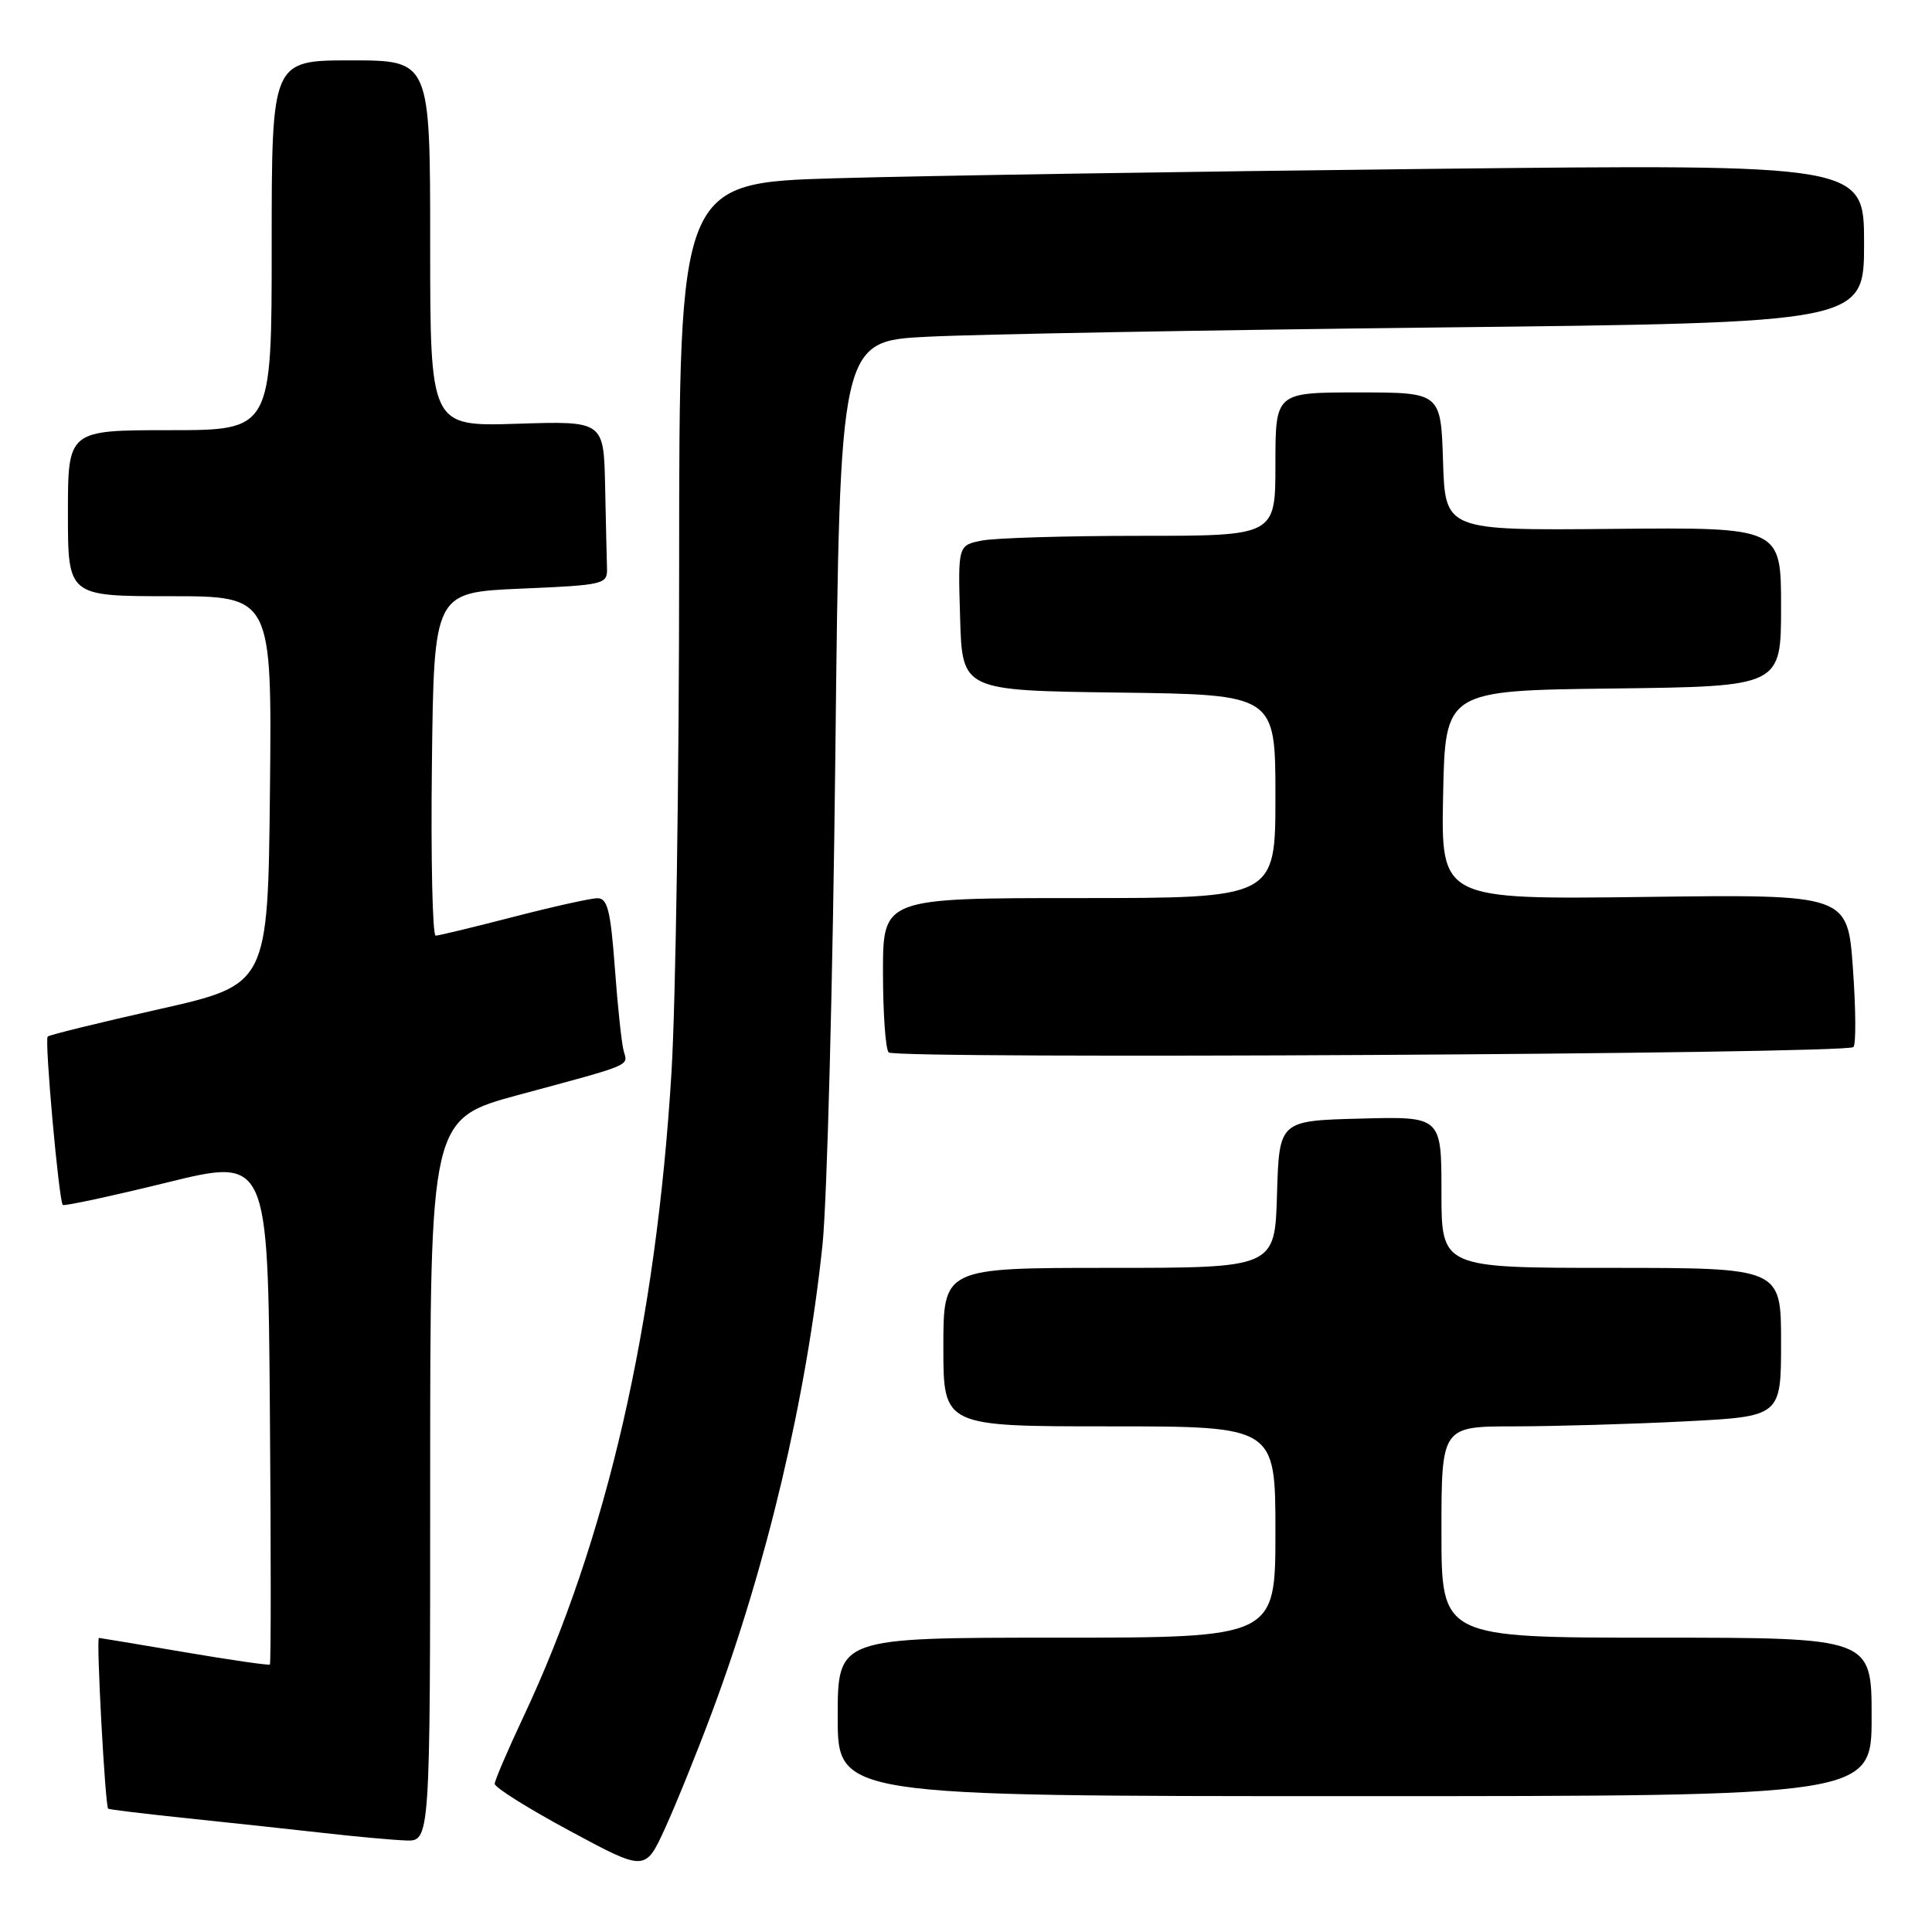 <?xml version="1.0" encoding="UTF-8" standalone="no"?>
<!DOCTYPE svg PUBLIC "-//W3C//DTD SVG 1.1//EN" "http://www.w3.org/Graphics/SVG/1.1/DTD/svg11.dtd" >
<svg xmlns="http://www.w3.org/2000/svg" xmlns:xlink="http://www.w3.org/1999/xlink" version="1.1" viewBox="0 0 256 256">
 <g >
 <path fill="currentColor"
d=" M 94.34 226.89 C 101.60 207.44 106.84 185.27 108.98 165.00 C 109.59 159.22 110.36 129.91 110.69 99.85 C 111.29 45.20 111.29 45.20 122.89 44.62 C 129.28 44.29 159.81 43.74 190.75 43.39 C 247.00 42.76 247.00 42.76 247.00 32.25 C 247.00 21.75 247.00 21.75 189.25 22.38 C 157.49 22.73 122.16 23.29 110.75 23.62 C 90.00 24.23 90.00 24.23 89.99 74.87 C 89.99 102.71 89.53 132.93 88.98 142.00 C 86.95 175.51 80.41 203.99 69.35 227.50 C 67.28 231.90 65.57 235.89 65.55 236.36 C 65.52 236.83 70.00 239.64 75.50 242.60 C 85.50 247.99 85.50 247.99 88.13 242.24 C 89.57 239.08 92.37 232.18 94.34 226.89 Z  M 57.00 196.12 C 57.00 148.25 57.00 148.25 68.75 145.07 C 83.99 140.96 83.21 141.28 82.64 139.25 C 82.37 138.29 81.84 133.34 81.47 128.25 C 80.90 120.60 80.50 119.00 79.14 119.02 C 78.24 119.03 73.22 120.15 68.00 121.50 C 62.77 122.85 58.15 123.97 57.73 123.98 C 57.31 123.99 57.08 113.76 57.23 101.25 C 57.50 78.50 57.50 78.50 69.00 78.00 C 80.14 77.52 80.50 77.43 80.43 75.25 C 80.39 74.01 80.28 69.13 80.18 64.39 C 80.00 55.78 80.00 55.78 68.50 56.15 C 57.00 56.51 57.00 56.51 57.00 32.26 C 57.00 8.00 57.00 8.00 46.50 8.00 C 36.00 8.00 36.00 8.00 36.00 32.50 C 36.00 57.00 36.00 57.00 22.50 57.00 C 9.00 57.00 9.00 57.00 9.00 68.00 C 9.00 79.00 9.00 79.00 22.52 79.00 C 36.03 79.00 36.03 79.00 35.77 104.74 C 35.50 130.47 35.50 130.47 21.10 133.72 C 13.18 135.50 6.53 137.13 6.32 137.35 C 5.88 137.79 7.80 159.13 8.32 159.66 C 8.51 159.84 14.70 158.51 22.08 156.70 C 35.50 153.40 35.50 153.40 35.76 186.85 C 35.91 205.25 35.91 220.42 35.76 220.56 C 35.62 220.69 30.55 219.96 24.50 218.93 C 18.45 217.90 13.32 217.05 13.11 217.03 C 12.73 217.00 13.93 239.27 14.33 239.66 C 14.44 239.77 19.24 240.35 25.01 240.95 C 30.78 241.55 38.88 242.43 43.00 242.89 C 47.12 243.36 51.96 243.80 53.75 243.87 C 57.00 244.00 57.00 244.00 57.00 196.12 Z  M 248.00 227.50 C 248.00 217.00 248.00 217.00 219.50 217.00 C 191.00 217.00 191.00 217.00 191.00 203.00 C 191.00 189.00 191.00 189.00 200.75 189.00 C 206.11 188.99 216.24 188.70 223.25 188.34 C 236.00 187.69 236.00 187.69 236.00 177.85 C 236.00 168.00 236.00 168.00 213.50 168.00 C 191.00 168.00 191.00 168.00 191.00 157.97 C 191.00 147.93 191.00 147.93 180.25 148.22 C 169.50 148.50 169.50 148.50 169.21 158.25 C 168.93 168.00 168.93 168.00 146.96 168.00 C 125.00 168.00 125.00 168.00 125.00 178.50 C 125.00 189.00 125.00 189.00 147.00 189.00 C 169.00 189.00 169.00 189.00 169.00 203.00 C 169.00 217.00 169.00 217.00 140.00 217.00 C 111.00 217.00 111.00 217.00 111.00 227.50 C 111.00 238.00 111.00 238.00 179.50 238.00 C 248.00 238.00 248.00 238.00 248.00 227.50 Z  M 245.59 138.74 C 245.94 138.39 245.91 133.70 245.52 128.30 C 244.82 118.50 244.82 118.50 217.88 118.85 C 190.94 119.19 190.94 119.19 191.22 105.35 C 191.50 91.50 191.50 91.50 213.75 91.23 C 236.00 90.96 236.00 90.96 236.00 80.42 C 236.00 69.87 236.00 69.87 213.75 70.08 C 191.50 70.29 191.50 70.29 191.21 61.15 C 190.92 52.00 190.92 52.00 179.96 52.00 C 169.00 52.00 169.00 52.00 169.00 61.50 C 169.00 71.00 169.00 71.00 151.13 71.00 C 141.29 71.00 131.83 71.28 130.09 71.63 C 126.93 72.26 126.93 72.26 127.22 81.88 C 127.50 91.50 127.50 91.50 148.25 91.77 C 169.00 92.04 169.00 92.04 169.00 105.52 C 169.00 119.00 169.00 119.00 143.00 119.00 C 117.00 119.00 117.00 119.00 117.00 128.83 C 117.00 134.24 117.34 139.02 117.75 139.45 C 118.63 140.37 244.67 139.67 245.59 138.74 Z "/>
</g>
</svg>